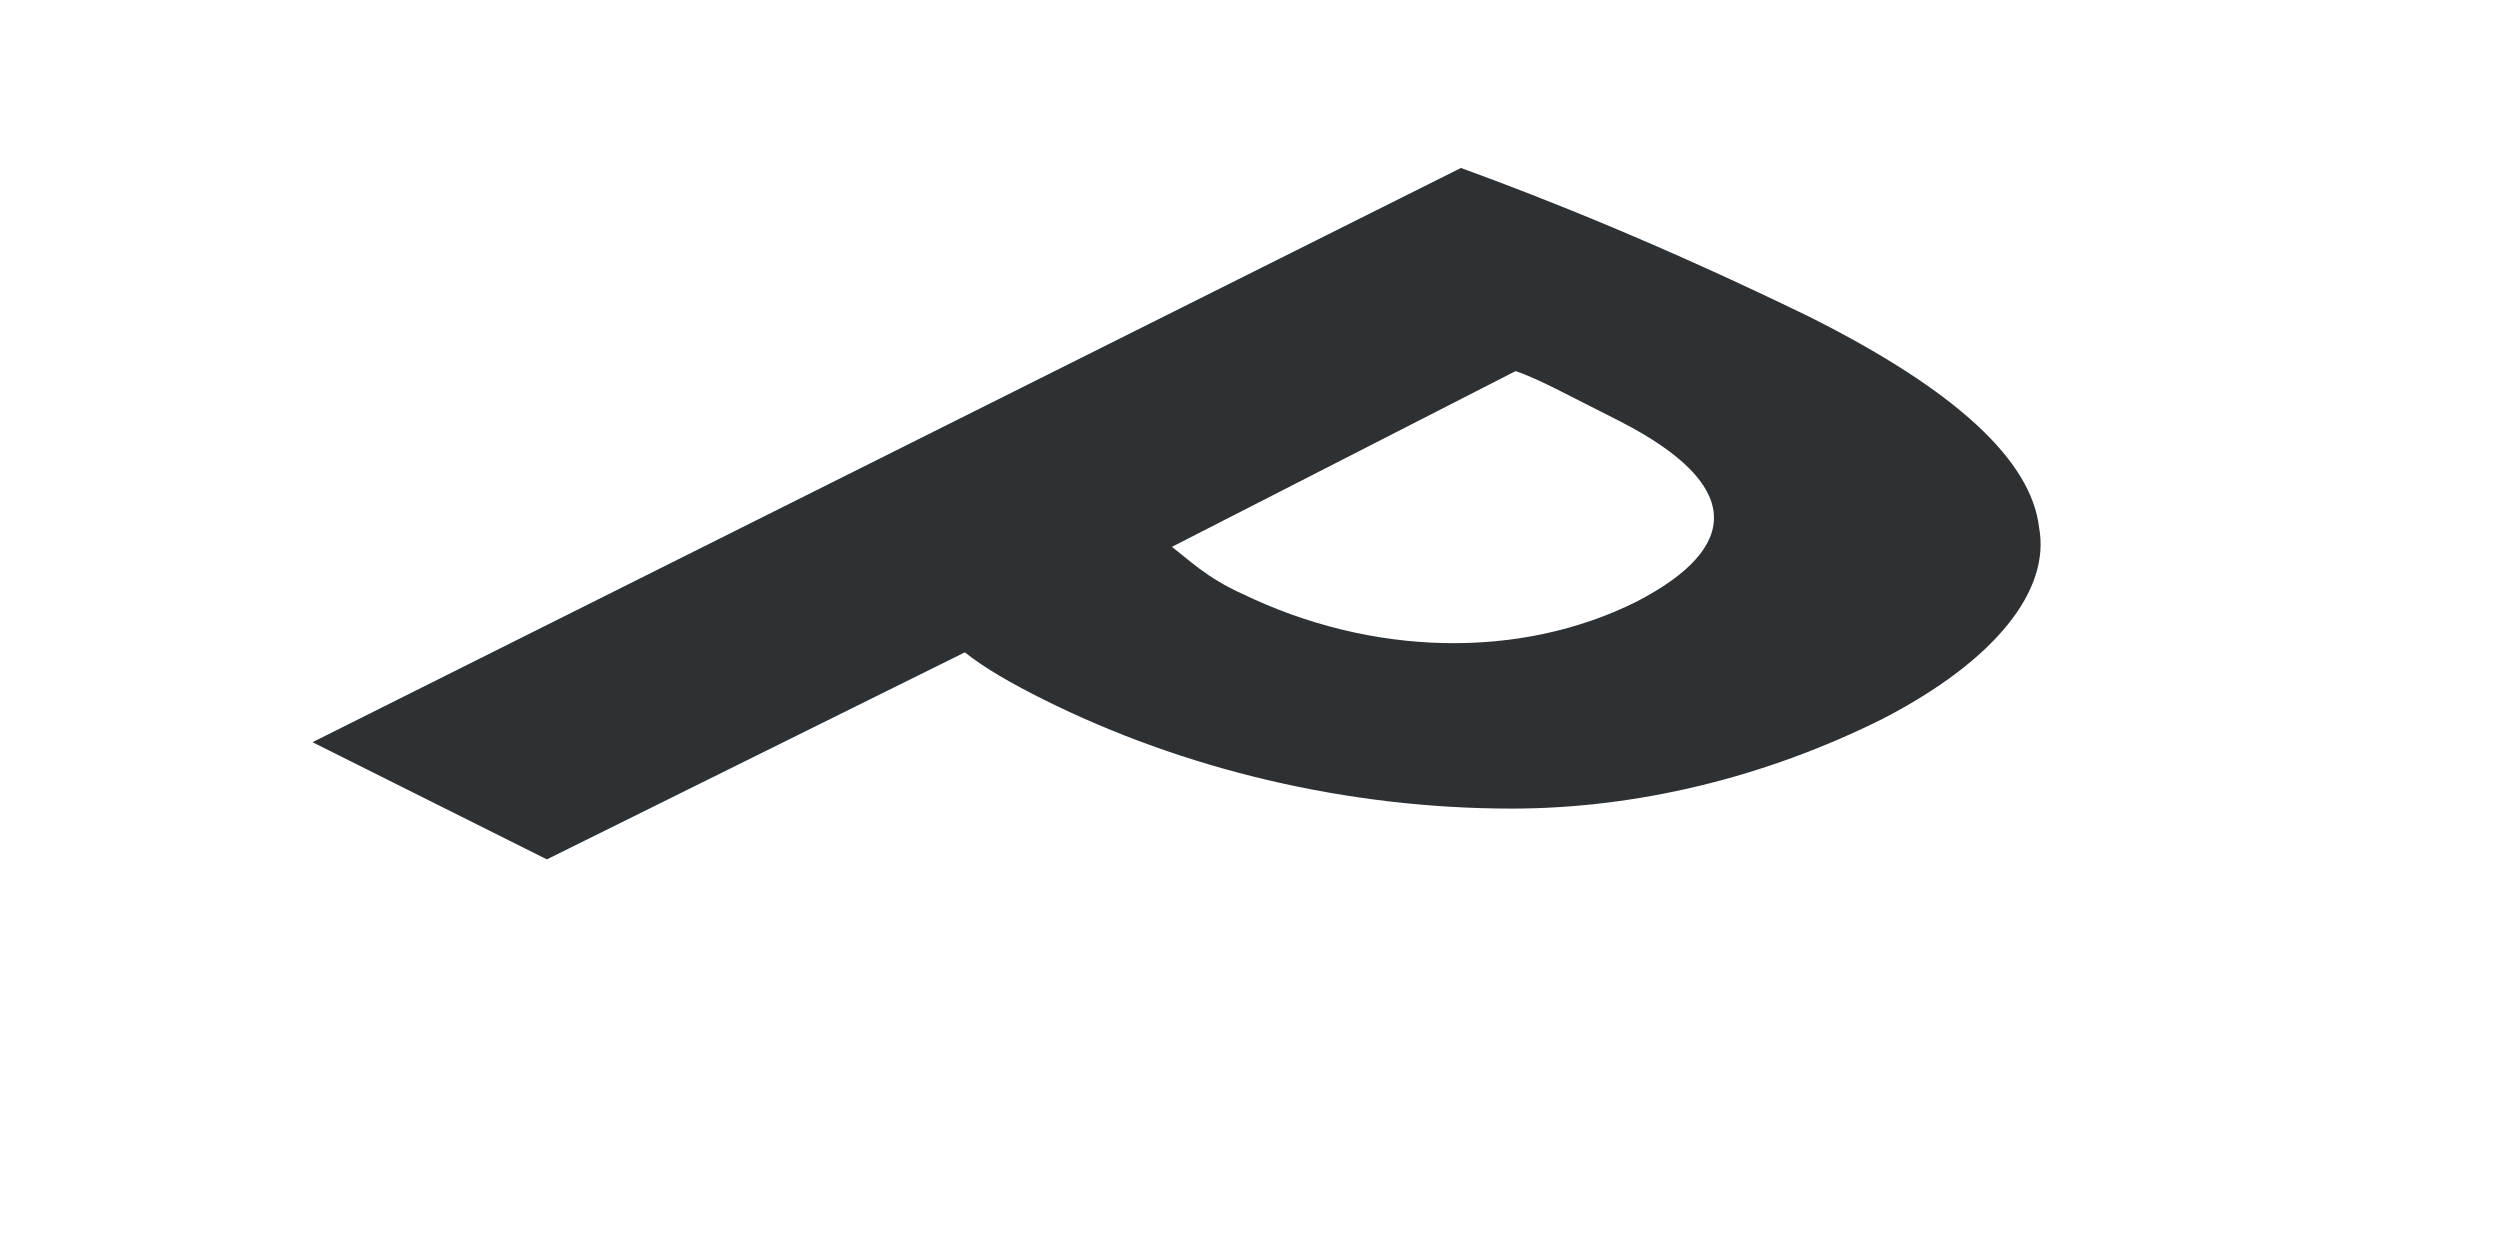 <?xml version="1.0" encoding="utf-8"?>
<!-- Generator: Adobe Illustrator 18.1.0, SVG Export Plug-In . SVG Version: 6.00 Build 0)  -->
<svg version="1.1" id="Layer_1" xmlns="http://www.w3.org/2000/svg" xmlns:xlink="http://www.w3.org/1999/xlink" x="0px" y="0px"
	 viewBox="0 0 64 32" enable-background="new 0 0 64 32" xml:space="preserve">
<path fill-rule="evenodd" clip-rule="evenodd" fill="#2D3134" d="M37.4,4.3c2.2,0.8,5.2,2,8.9,3.8c3.8,1.9,5.7,3.7,5.9,5.4
	c0.3,1.6-1.1,3.4-4,4.9c-3,1.5-6.3,2.3-9.5,2.3c-4.2,0-8.4-1-12-2.8c-0.8-0.4-1.5-0.8-2-1.2L14,22l-6-3L37.4,4.3z M30,14
	c0.4,0.3,0.9,0.8,1.8,1.2c3.3,1.6,7.1,1.7,10.1,0.2c2.7-1.4,2.7-3-0.4-4.6c-1.2-0.6-2.1-1.1-2.7-1.3L30,14z"/>
</svg>
